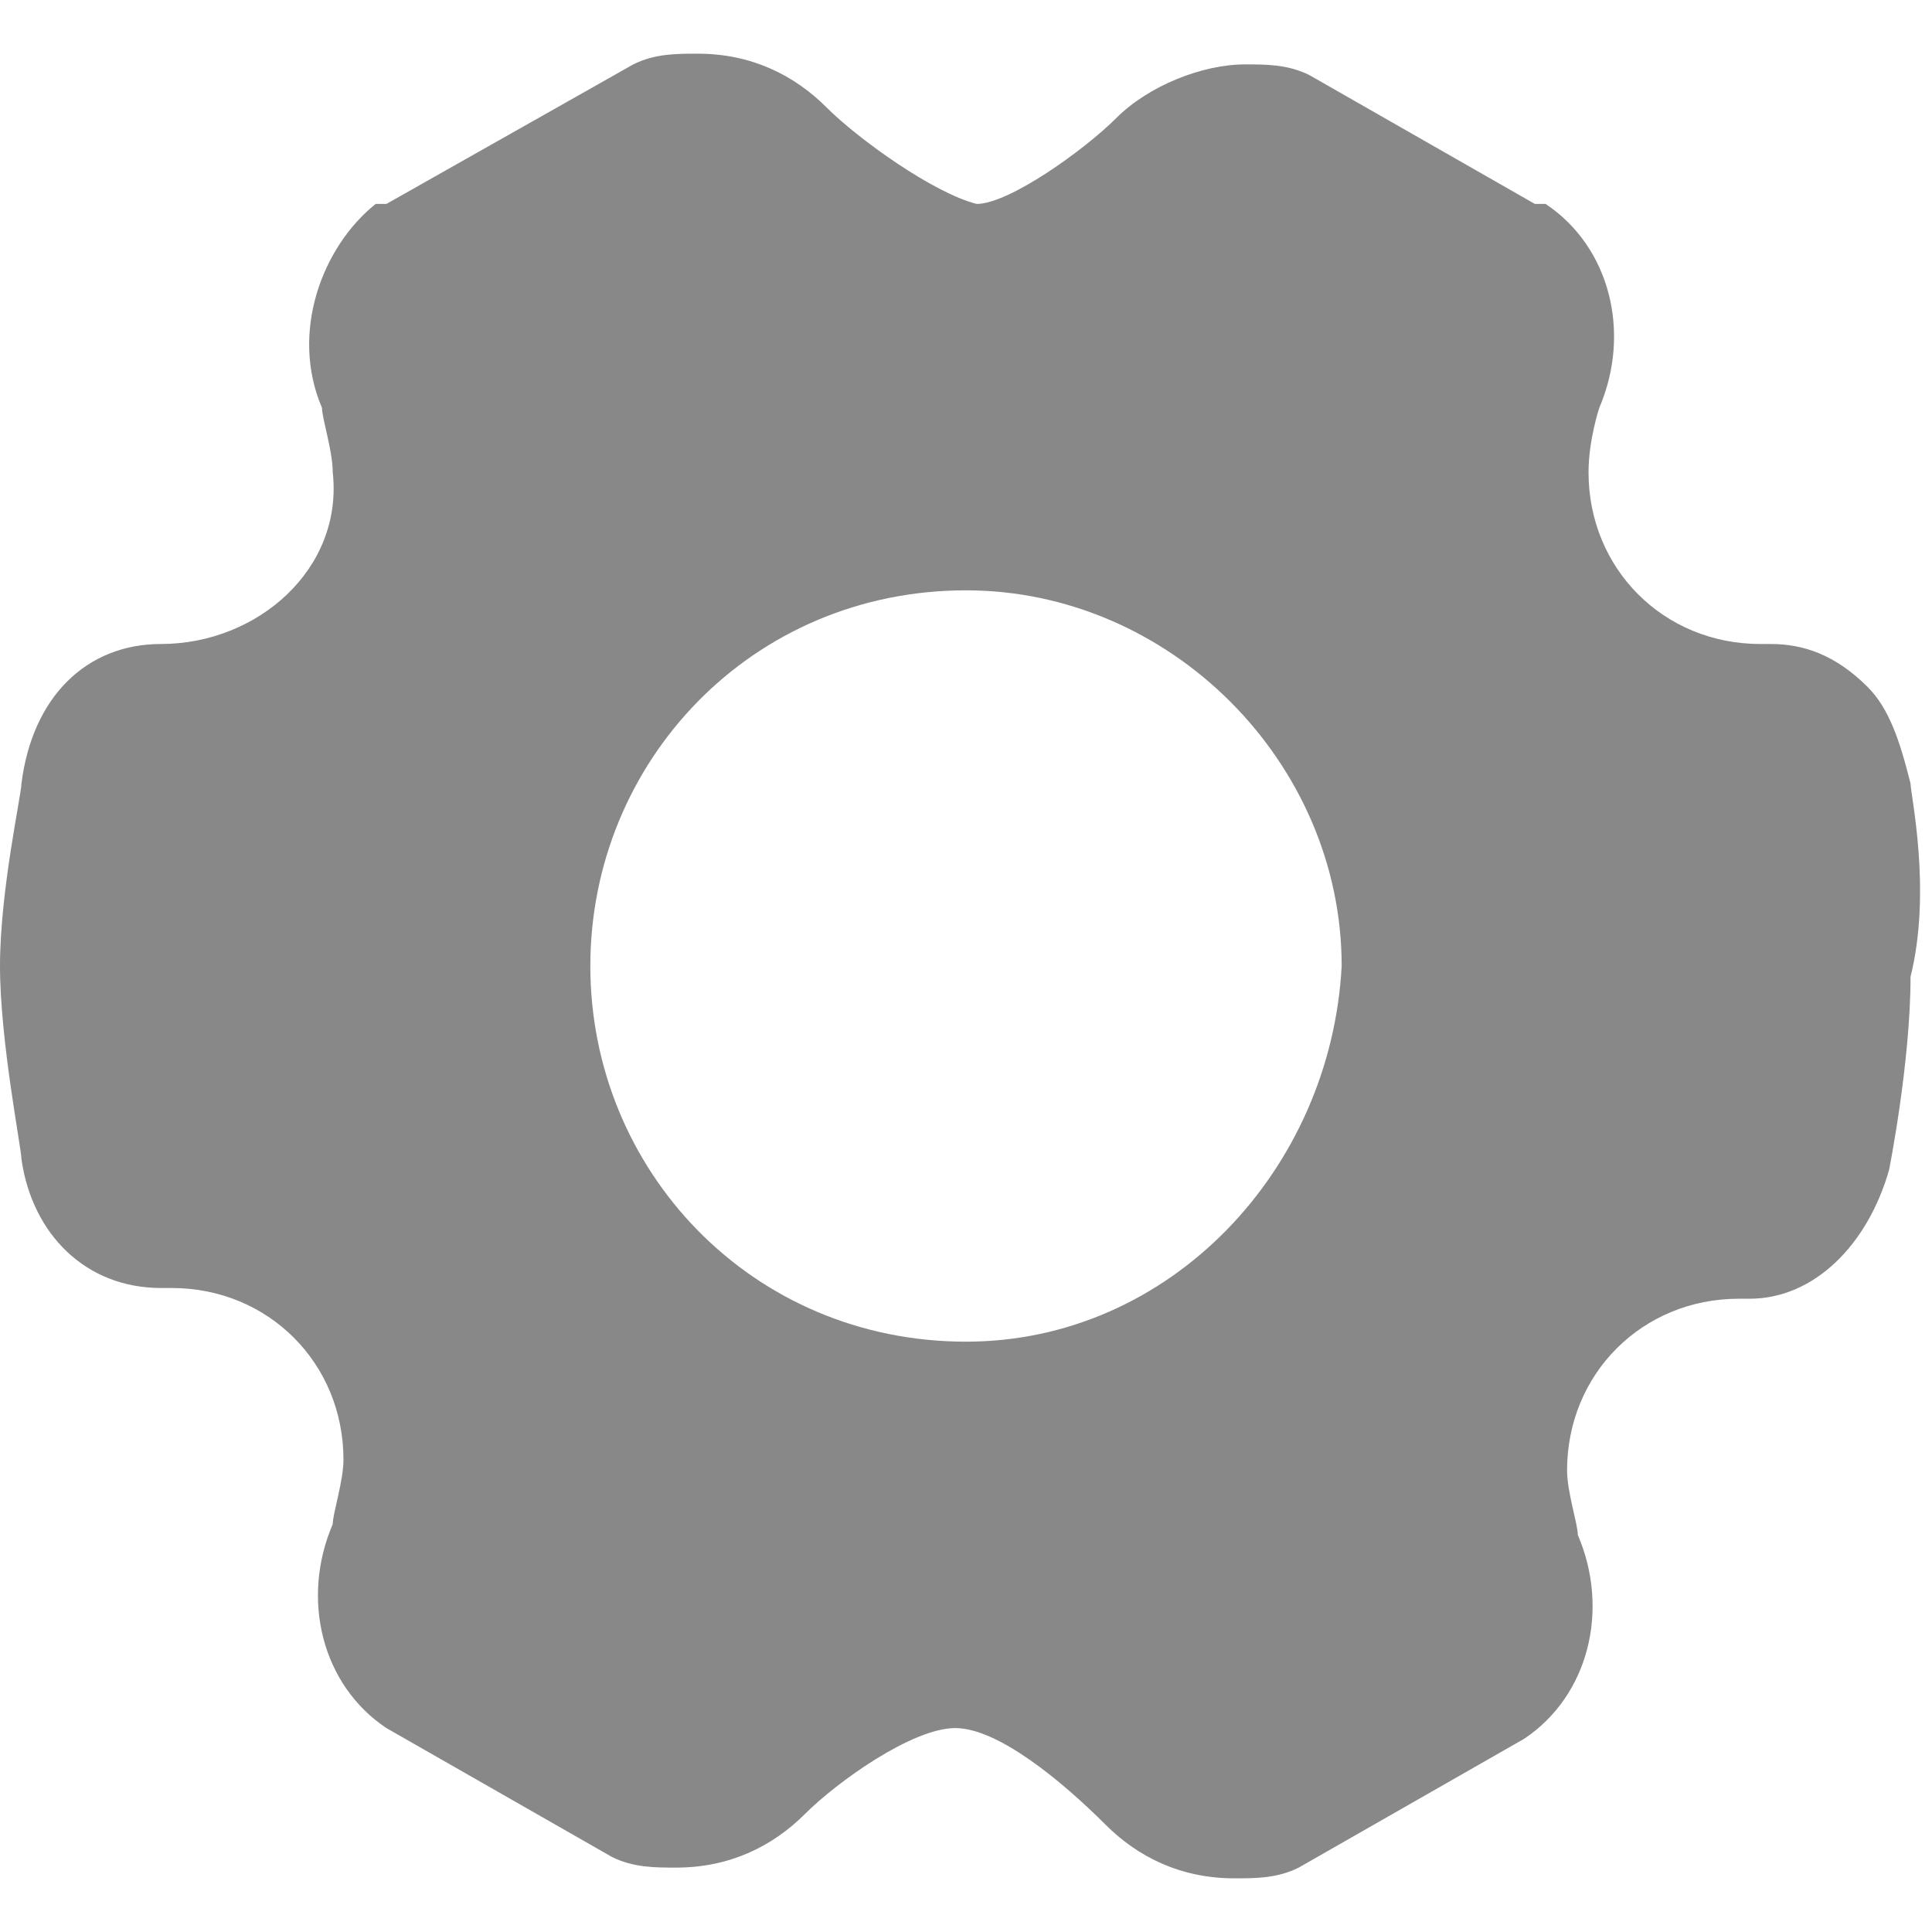 <?xml version="1.0" encoding="utf-8"?>
<!-- Generator: Adobe Illustrator 22.0.0, SVG Export Plug-In . SVG Version: 6.00 Build 0)  -->
<svg version="1.1" id="图层_1" xmlns="http://www.w3.org/2000/svg" xmlns:xlink="http://www.w3.org/1999/xlink" x="0px" y="0px"
	 width="18px" height="18px" viewBox="0 0 18 18" style="enable-background:new 0 0 18 18;" xml:space="preserve">
<style type="text/css">
	.st0{fill:#888888;}
</style>
<g>
	<g>
		<path class="st0" d="M17.8,7.3c-0.1-0.4-0.2-0.7-0.4-0.9C17.1,6.1,16.8,6,16.5,6h-0.1c-0.9,0-1.6-0.7-1.6-1.6
			c0-0.3,0.1-0.6,0.1-0.6c0.3-0.7,0.1-1.5-0.5-1.9l0,0c0,0,0,0-0.1,0l-2.1-1.2c0,0,0,0,0,0l0,0c-0.2-0.1-0.4-0.1-0.6-0.1
			c-0.4,0-0.9,0.2-1.2,0.5c-0.3,0.3-1,0.8-1.3,0.8C8.7,1.8,8,1.3,7.7,1C7.4,0.7,7,0.5,6.5,0.5c-0.2,0-0.4,0-0.6,0.1l0,0c0,0,0,0,0,0
			L3.6,1.9c0,0,0,0-0.1,0l0,0C3,2.3,2.7,3.1,3,3.8c0,0.1,0.1,0.4,0.1,0.6C3.2,5.3,2.4,6,1.5,6H1.5C0.8,6,0.3,6.5,0.2,7.3
			C0.2,7.4,0,8.3,0,9c0,0.7,0.2,1.7,0.2,1.8C0.3,11.5,0.8,12,1.5,12h0.1c0.9,0,1.6,0.7,1.6,1.6c0,0.2-0.1,0.5-0.1,0.6
			c-0.3,0.7-0.1,1.5,0.5,1.9l0,0c0,0,0,0,0,0l2.1,1.2c0,0,0,0,0,0l0,0c0.2,0.1,0.4,0.1,0.6,0.1c0.5,0,0.9-0.2,1.2-0.5
			c0.3-0.3,1-0.8,1.4-0.8c0.4,0,1,0.5,1.4,0.9c0.3,0.3,0.7,0.5,1.2,0.5c0.2,0,0.4,0,0.6-0.1l0,0c0,0,0,0,0,0l2.1-1.2c0,0,0,0,0,0
			l0,0c0.6-0.4,0.8-1.2,0.5-1.9c0-0.1-0.1-0.4-0.1-0.6c0-0.9,0.7-1.6,1.6-1.6h0.1c0.6,0,1.1-0.5,1.3-1.2c0,0,0.2-1,0.2-1.8
			C18,8.3,17.8,7.4,17.8,7.3L17.8,7.3z M9,12.5C7,12.5,5.5,10.9,5.5,9S7,5.5,9,5.5c1.9,0,3.5,1.6,3.5,3.5
			C12.4,10.9,10.9,12.5,9,12.5L9,12.5z M9,12.5"/>
	</g>
</g>
</svg>
